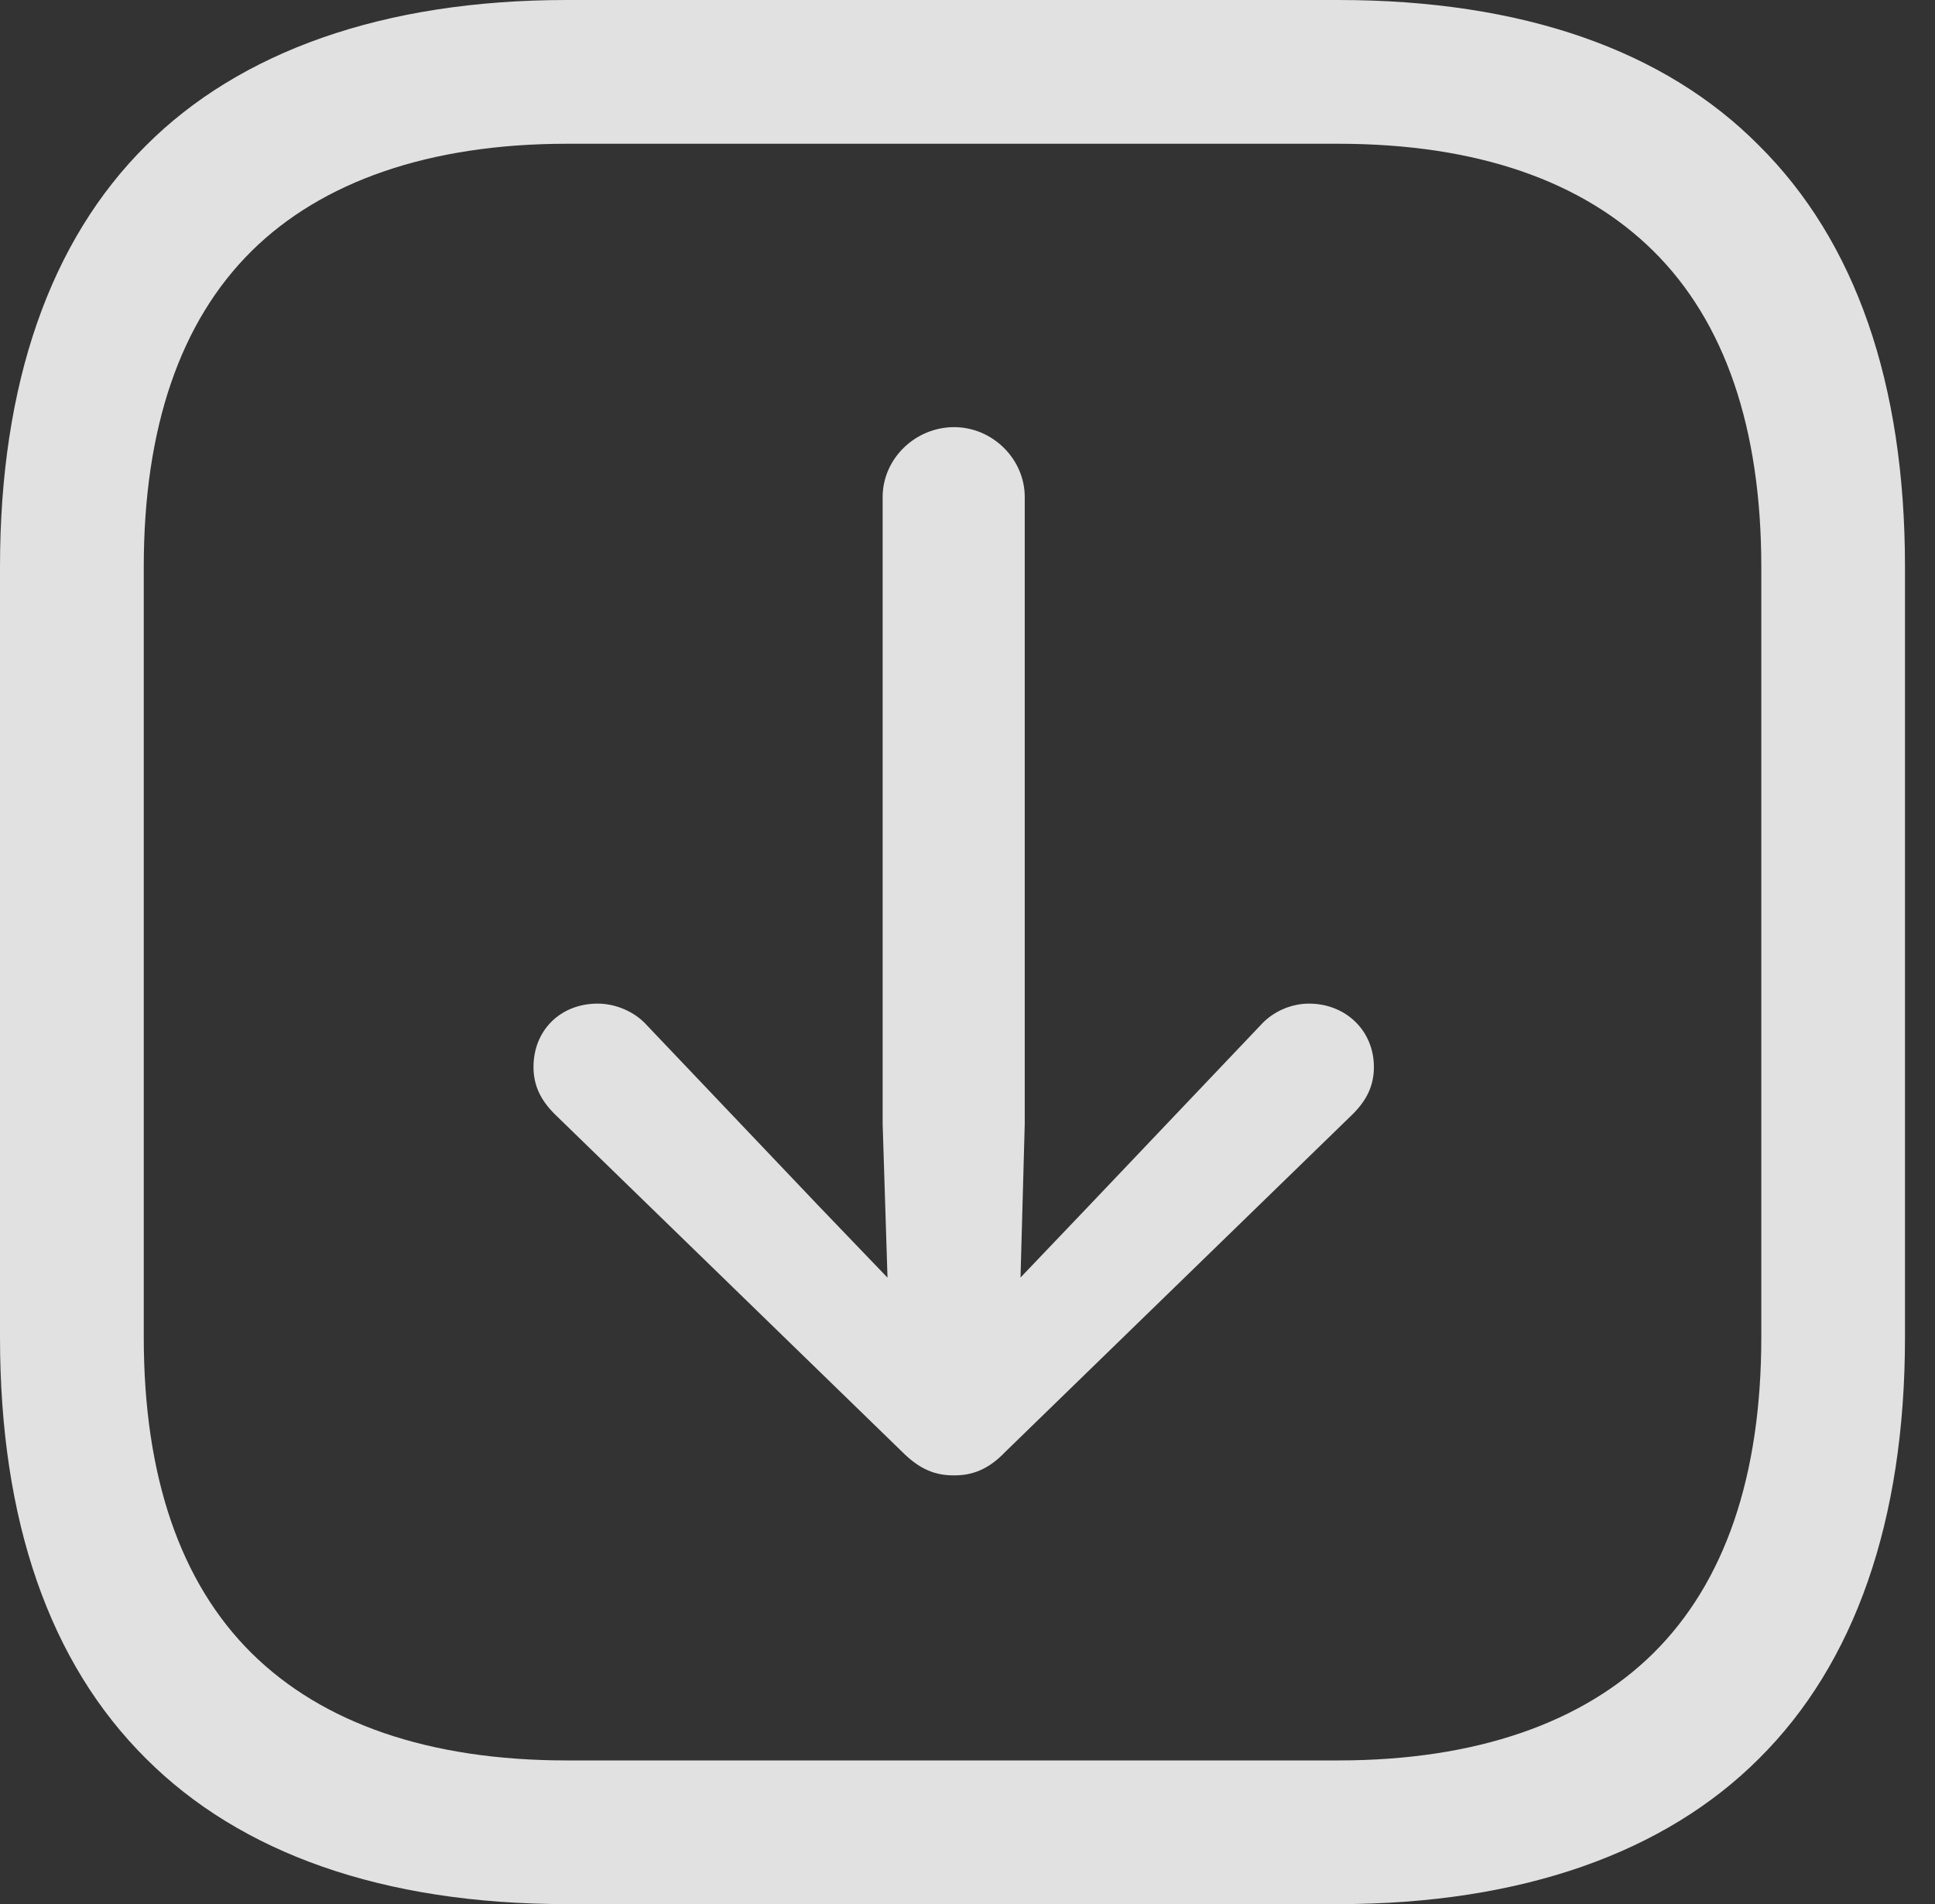 <?xml version="1.0" encoding="UTF-8"?>
<!--Generator: Apple Native CoreSVG 341-->
<!DOCTYPE svg
PUBLIC "-//W3C//DTD SVG 1.1//EN"
       "http://www.w3.org/Graphics/SVG/1.1/DTD/svg11.dtd">
<svg version="1.1" xmlns="http://www.w3.org/2000/svg" xmlns:xlink="http://www.w3.org/1999/xlink" viewBox="0 0 23.271 22.9">
 <rect x="0" y="0" width="23.271" height="22.9" fill="#333333" stroke="none"/>
 <g>
  <rect height="22.9" opacity="0" width="23.271" x="0" y="0"/>
  <path d="M6.816 22.9L16.094 22.9C18.311 22.9 20.029 22.275 21.152 21.152C22.305 20.01 22.91 18.291 22.91 16.084L22.91 6.816C22.91 4.609 22.314 2.9 21.152 1.748C20.02 0.605 18.311 0 16.094 0L6.816 0C4.6 0 2.881 0.625 1.758 1.748C0.605 2.891 0 4.609 0 6.816L0 16.084C0 18.291 0.596 20 1.758 21.152C2.891 22.285 4.6 22.9 6.816 22.9ZM6.816 21.172C5.156 21.172 3.877 20.723 3.027 19.883C2.168 19.033 1.729 17.754 1.729 16.084L1.729 6.816C1.729 5.146 2.168 3.867 3.027 3.018C3.867 2.188 5.156 1.729 6.816 1.729L16.094 1.729C17.764 1.729 19.033 2.178 19.883 3.018C20.742 3.867 21.182 5.146 21.182 6.816L21.182 16.084C21.182 17.754 20.742 19.033 19.883 19.883C19.043 20.713 17.764 21.172 16.094 21.172Z" fill="white" fill-opacity="0.85"/>
  <path d="M11.475 5.137C11.006 5.137 10.615 5.518 10.615 5.977L10.615 13.516L10.693 15.986C10.713 16.455 11.084 16.729 11.475 16.729C11.865 16.729 12.246 16.455 12.256 15.986L12.324 13.516L12.324 5.977C12.324 5.518 11.934 5.137 11.475 5.137ZM11.475 17.744C11.69 17.744 11.885 17.676 12.09 17.461L16.27 13.398C16.436 13.232 16.523 13.057 16.523 12.832C16.523 12.393 16.182 12.07 15.742 12.07C15.537 12.07 15.312 12.158 15.156 12.334L13.086 14.512L11.475 16.201L11.475 16.201L9.854 14.512L7.783 12.334C7.627 12.158 7.393 12.07 7.188 12.07C6.738 12.07 6.416 12.393 6.416 12.832C6.416 13.057 6.504 13.232 6.67 13.398L10.85 17.461C11.065 17.676 11.25 17.744 11.475 17.744Z" fill="white" fill-opacity="0.85"/>
 </g>
</svg>
